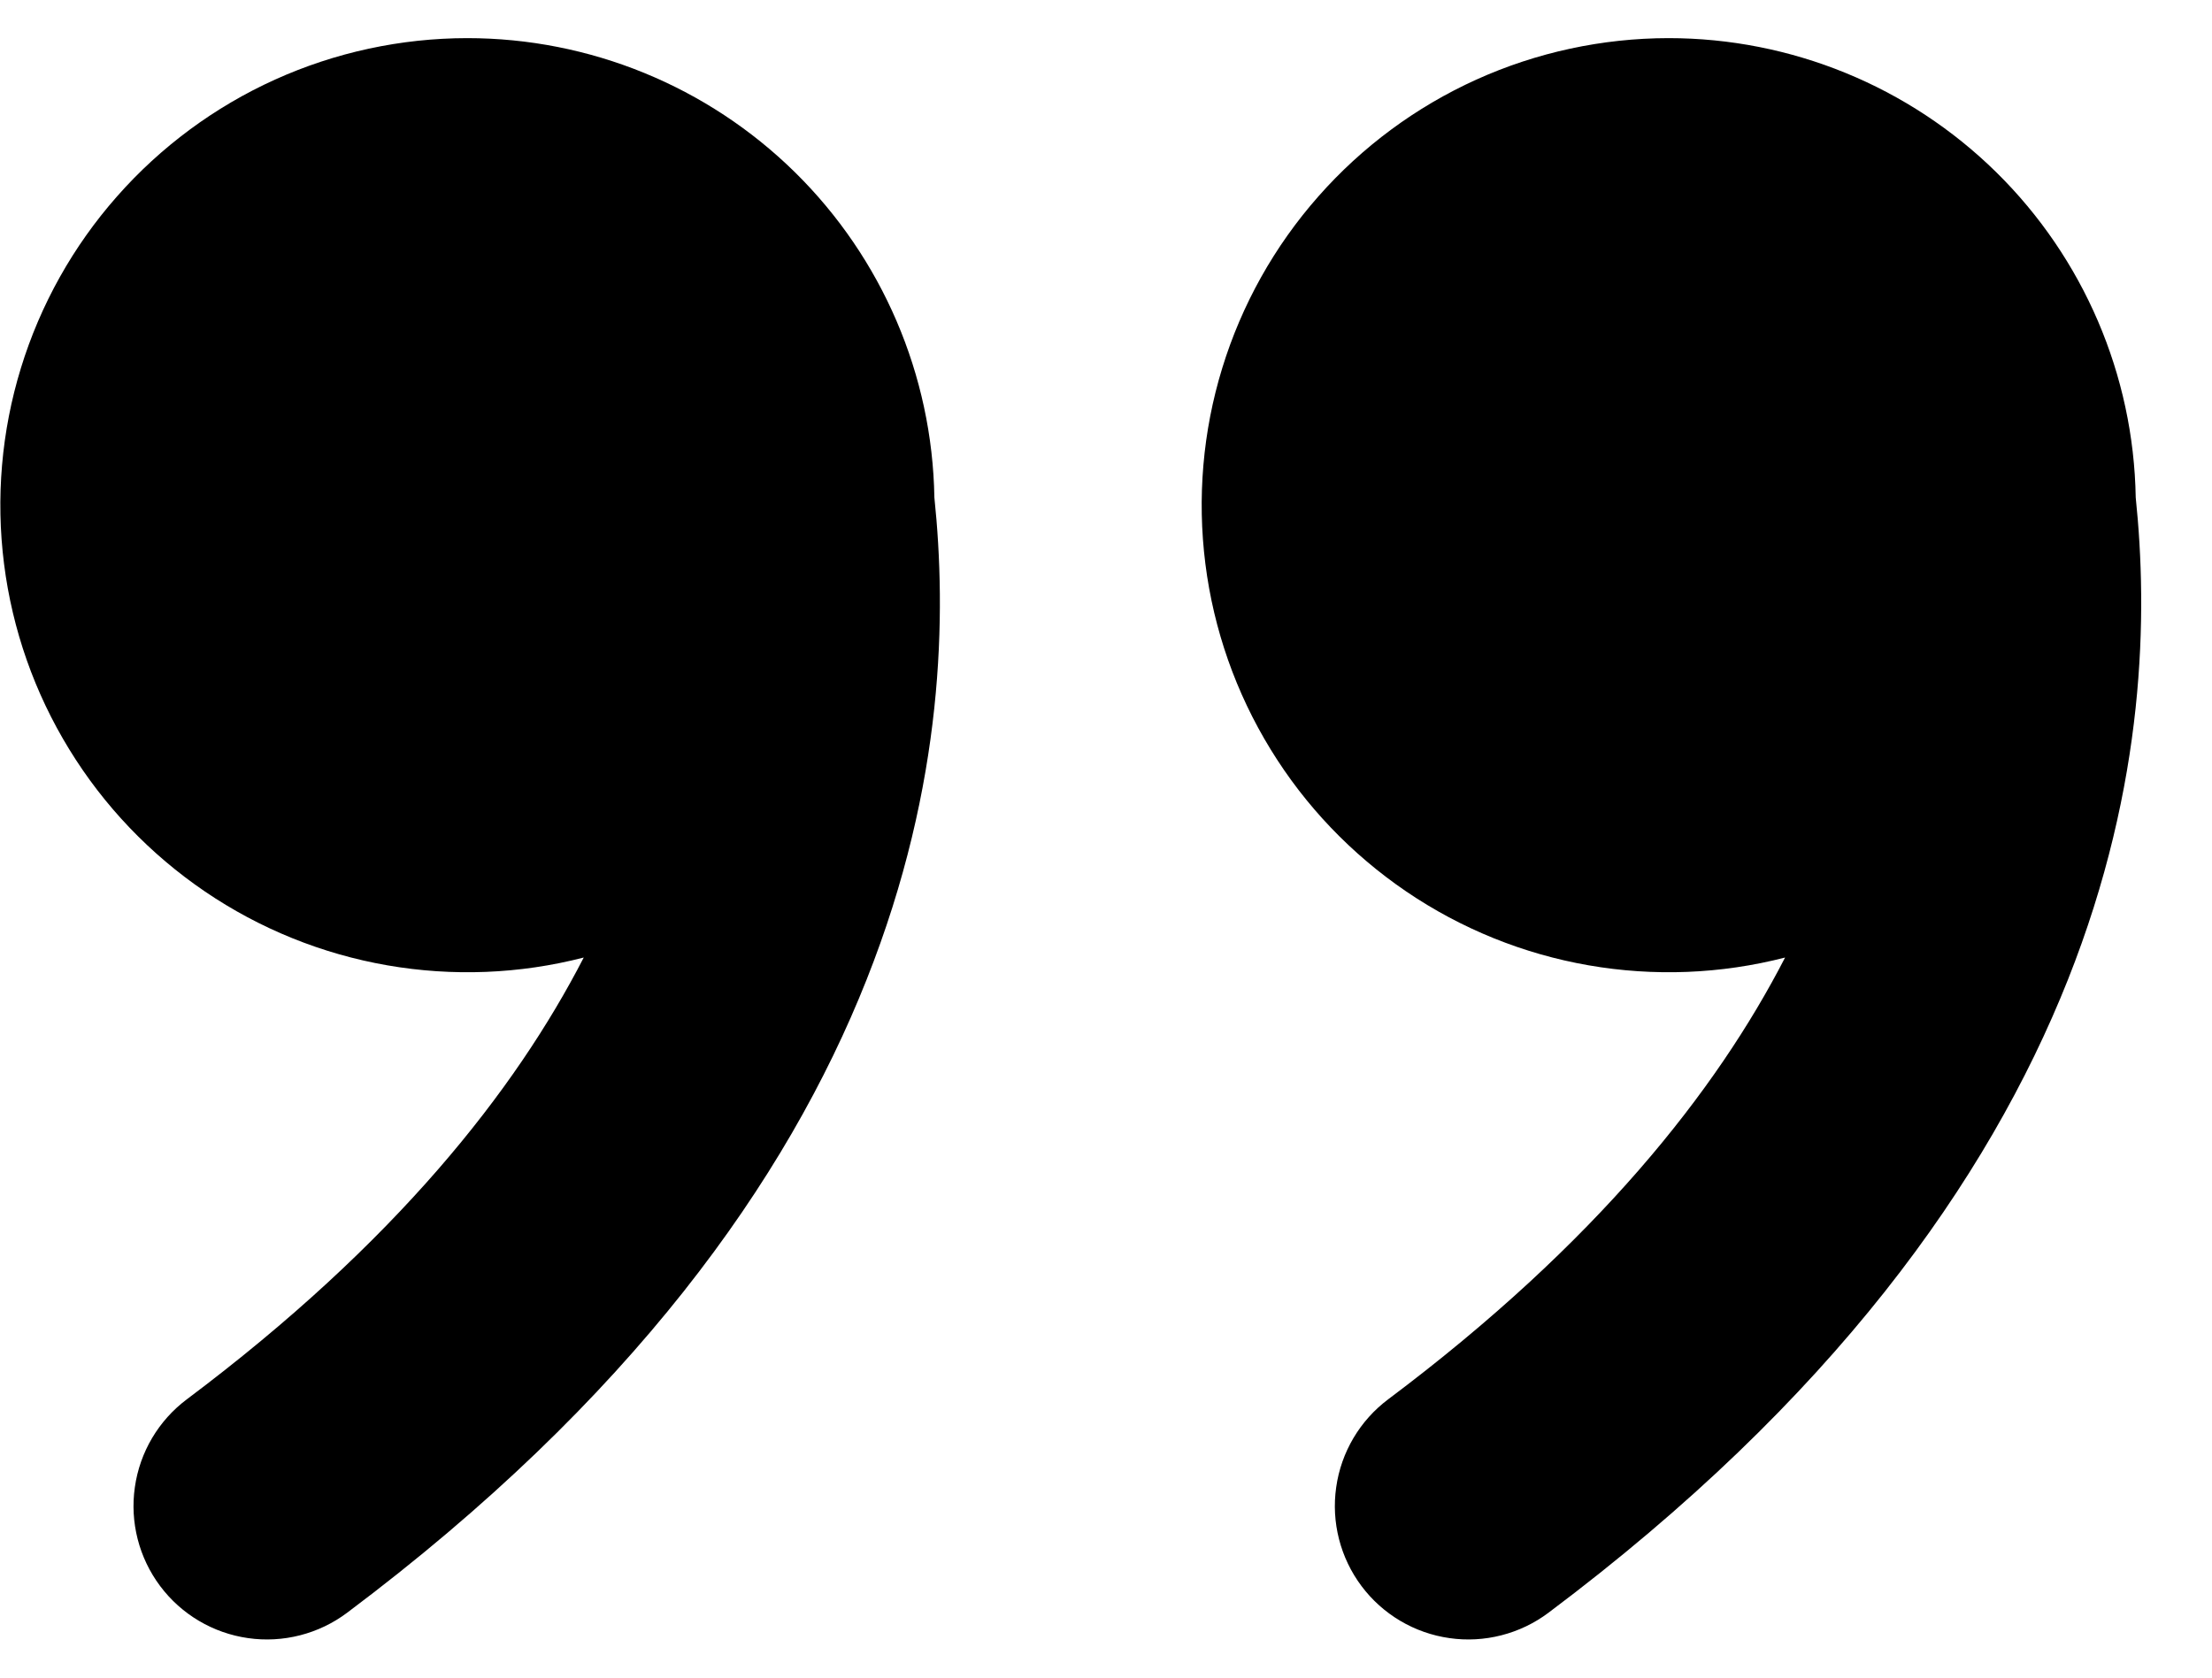 <svg width="29" height="22" viewBox="0 0 29 22" fill="none" xmlns="http://www.w3.org/2000/svg">
<path d="M21.875 0.5C23.482 0.5 25.025 1.131 26.171 2.258C27.316 3.385 27.973 4.917 28 6.524C28.157 8.037 28.135 10.27 27.111 12.848C26.064 15.483 24.024 18.357 20.3 21.15C20.116 21.288 19.907 21.388 19.684 21.445C19.462 21.502 19.23 21.515 19.003 21.482C18.543 21.417 18.128 21.171 17.85 20.8C17.572 20.429 17.452 19.962 17.518 19.503C17.583 19.043 17.829 18.628 18.2 18.35C20.937 16.297 22.505 14.302 23.403 12.557C22.561 12.774 21.683 12.808 20.827 12.659C19.971 12.51 19.156 12.18 18.438 11.692C17.719 11.203 17.112 10.568 16.658 9.827C16.203 9.086 15.912 8.257 15.803 7.395C15.694 6.533 15.769 5.657 16.024 4.827C16.279 3.996 16.708 3.229 17.283 2.577C17.857 1.925 18.564 1.402 19.355 1.044C20.147 0.686 21.006 0.501 21.875 0.5ZM6.125 0.5C7.732 0.5 9.275 1.131 10.421 2.258C11.566 3.385 12.223 4.917 12.25 6.524C12.408 8.037 12.385 10.27 11.361 12.848C10.316 15.483 8.274 18.357 4.55 21.15C4.366 21.288 4.157 21.388 3.934 21.445C3.712 21.502 3.48 21.515 3.252 21.482C2.793 21.417 2.378 21.171 2.1 20.8C1.822 20.429 1.702 19.962 1.768 19.503C1.833 19.043 2.079 18.628 2.45 18.35C5.187 16.297 6.755 14.302 7.653 12.557C6.811 12.774 5.933 12.808 5.077 12.659C4.221 12.51 3.406 12.18 2.688 11.692C1.969 11.203 1.362 10.568 0.908 9.827C0.453 9.086 0.162 8.257 0.053 7.395C-0.056 6.533 0.019 5.657 0.274 4.827C0.529 3.996 0.958 3.229 1.533 2.577C2.107 1.925 2.814 1.402 3.605 1.044C4.397 0.686 5.256 0.501 6.125 0.5Z" fill="black"/>
</svg>
